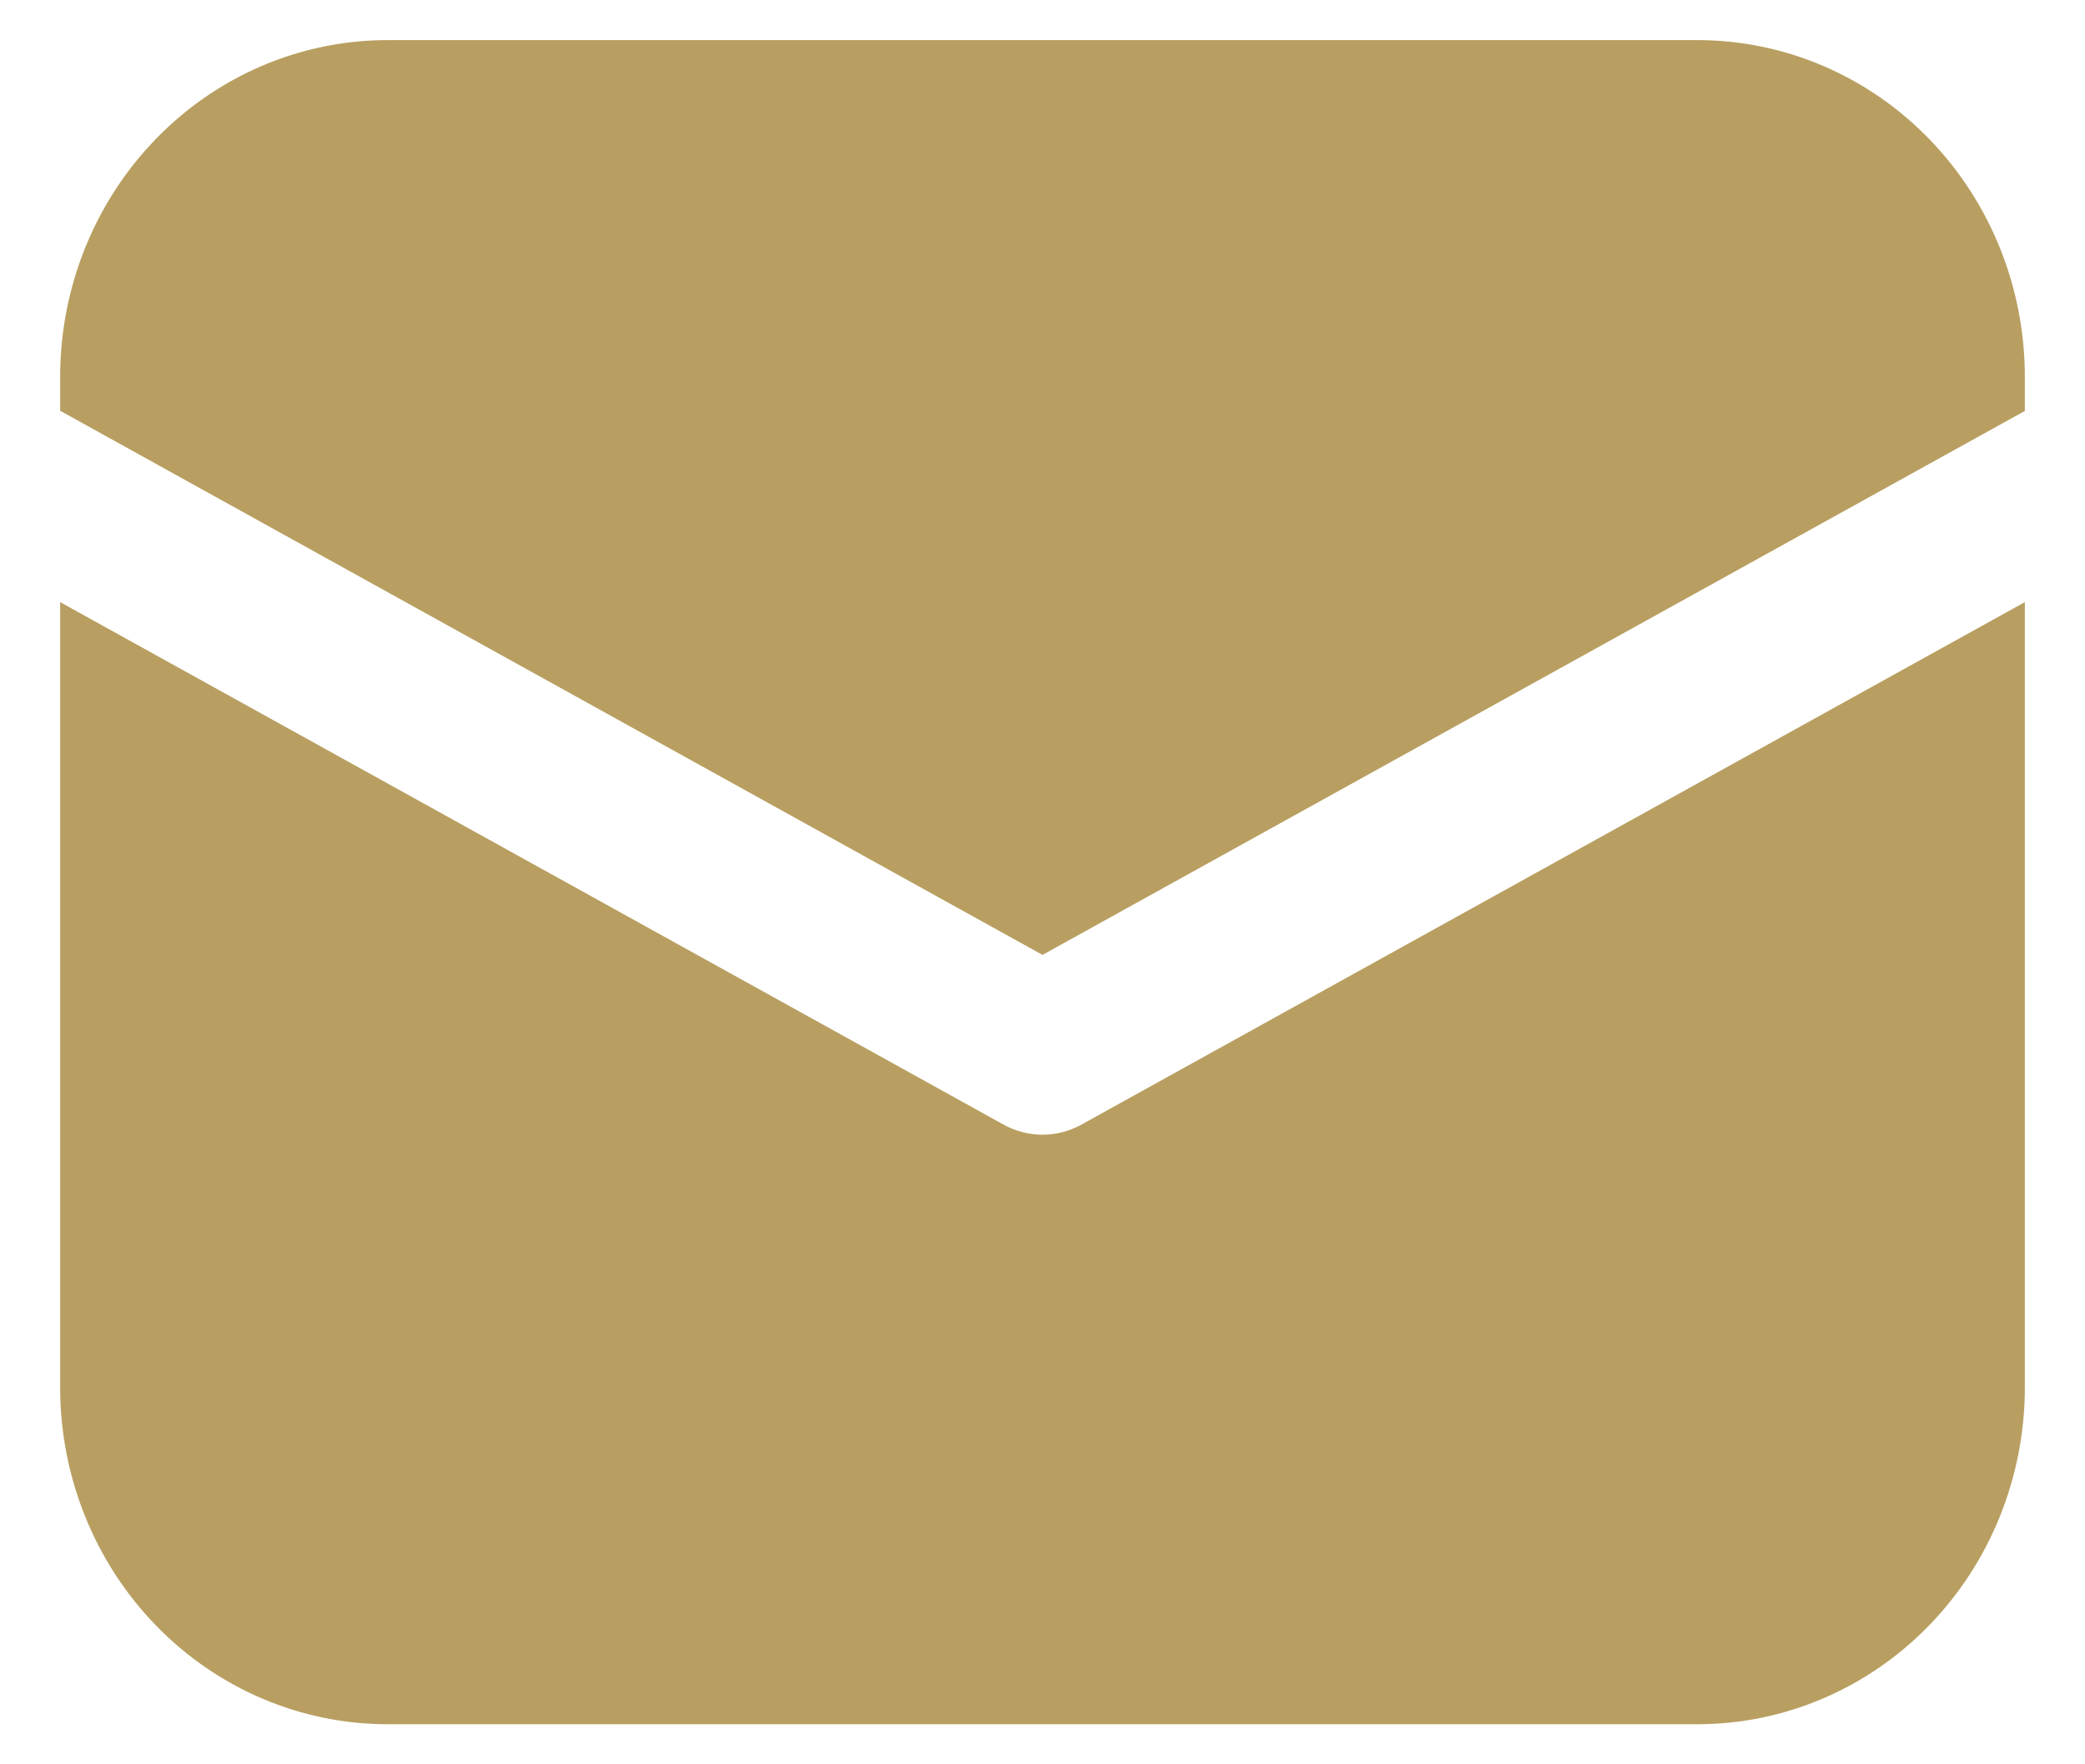 <svg width="26" height="22" viewBox="0 0 26 22" fill="none" xmlns="http://www.w3.org/2000/svg">
<path d="M4.833 0.5C3.75 0.5 2.712 0.942 1.946 1.73C1.18 2.518 0.75 3.586 0.75 4.7V5.122L13 11.907L25.25 5.124V4.7C25.25 3.586 24.82 2.518 24.054 1.73C23.288 0.942 22.25 0.5 21.167 0.5H4.833ZM25.25 7.508L13.484 14.024C13.335 14.106 13.169 14.149 13 14.149C12.831 14.149 12.665 14.106 12.516 14.024L0.75 7.508V17.3C0.75 18.414 1.18 19.482 1.946 20.27C2.712 21.058 3.75 21.5 4.833 21.5H21.167C22.25 21.5 23.288 21.058 24.054 20.27C24.82 19.482 25.25 18.414 25.25 17.3V7.508Z" fill="#B89F61"/>
</svg>
